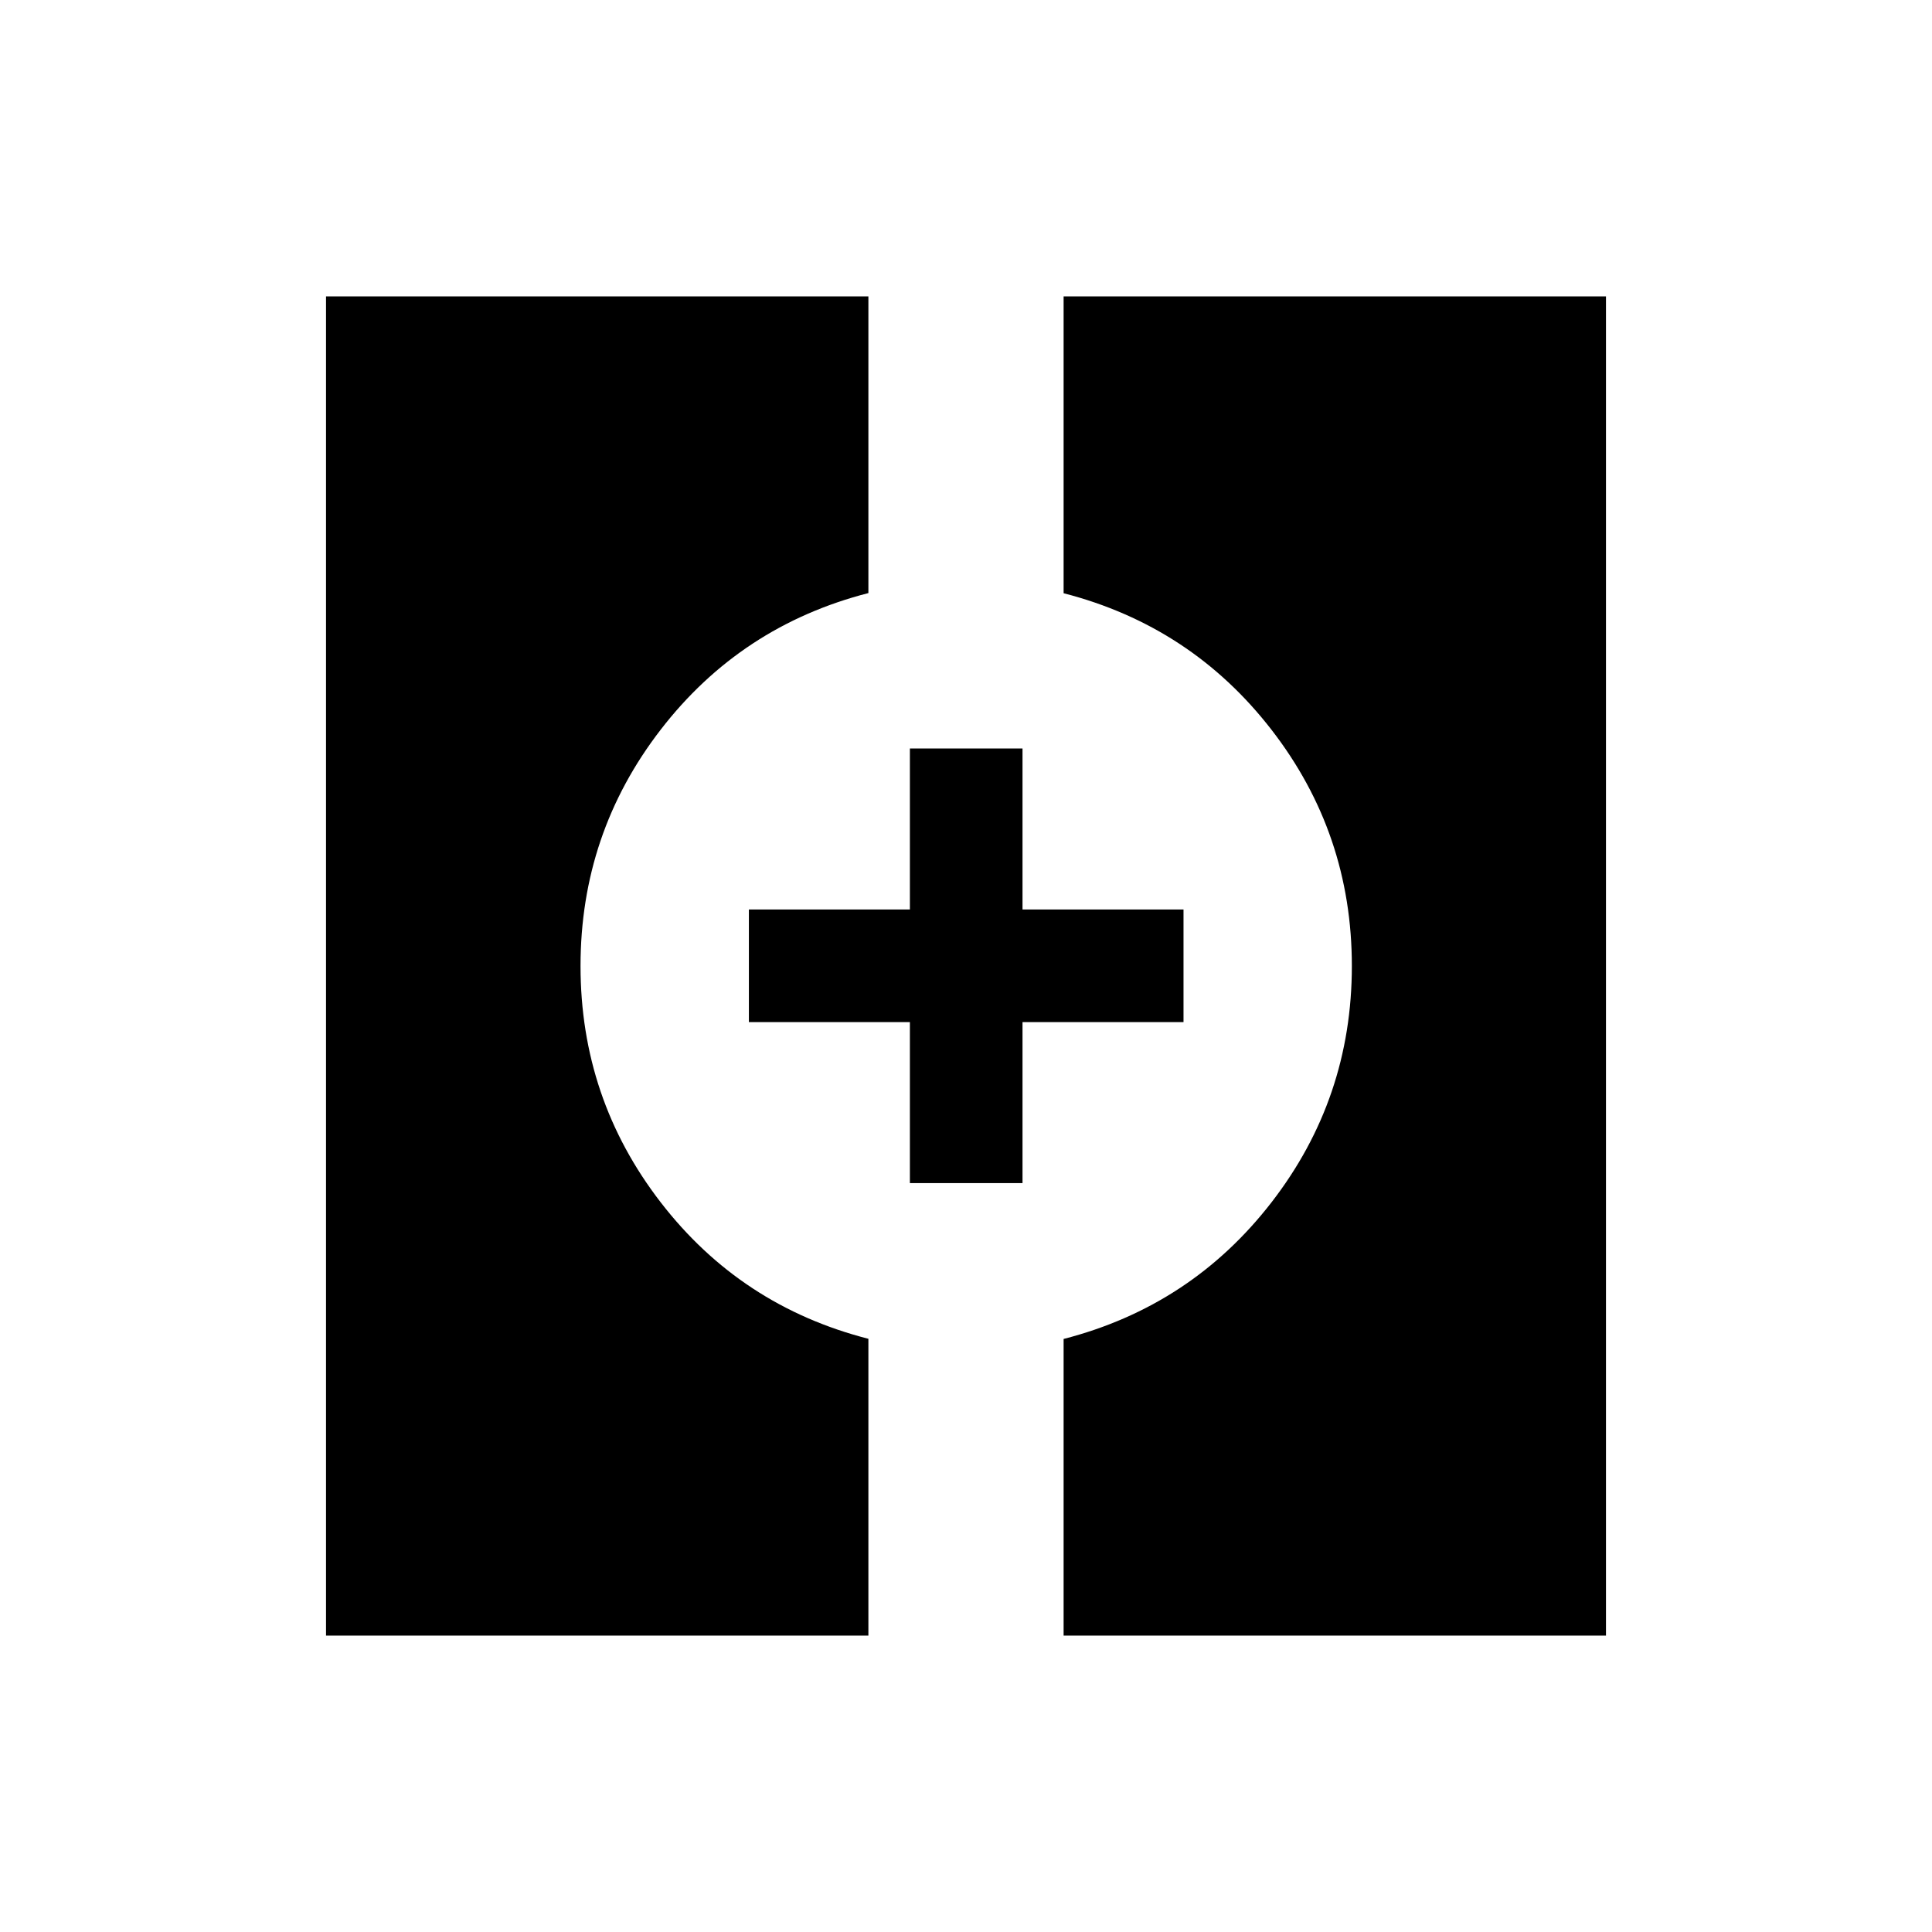<svg xmlns="http://www.w3.org/2000/svg" height="24" viewBox="0 -960 960 960" width="24"><path d="M162-147.27v-665.46h269.5v147.42Q368.08-649 328.27-597.4q-39.81 51.59-39.81 117.4t39.81 117.4q39.81 51.6 103.23 67.84v147.49H162Zm366.5 0v-147.41Q591.92-311 631.83-362.6q39.9-51.59 39.9-117.4t-39.91-117.36q-39.91-51.55-103.32-67.87v-147.5H798v665.46H528.5Zm-76.38-224.85v-80h-80v-55.96h80v-80h55.96v80h80v55.96h-80v80h-55.96Z"/></svg>